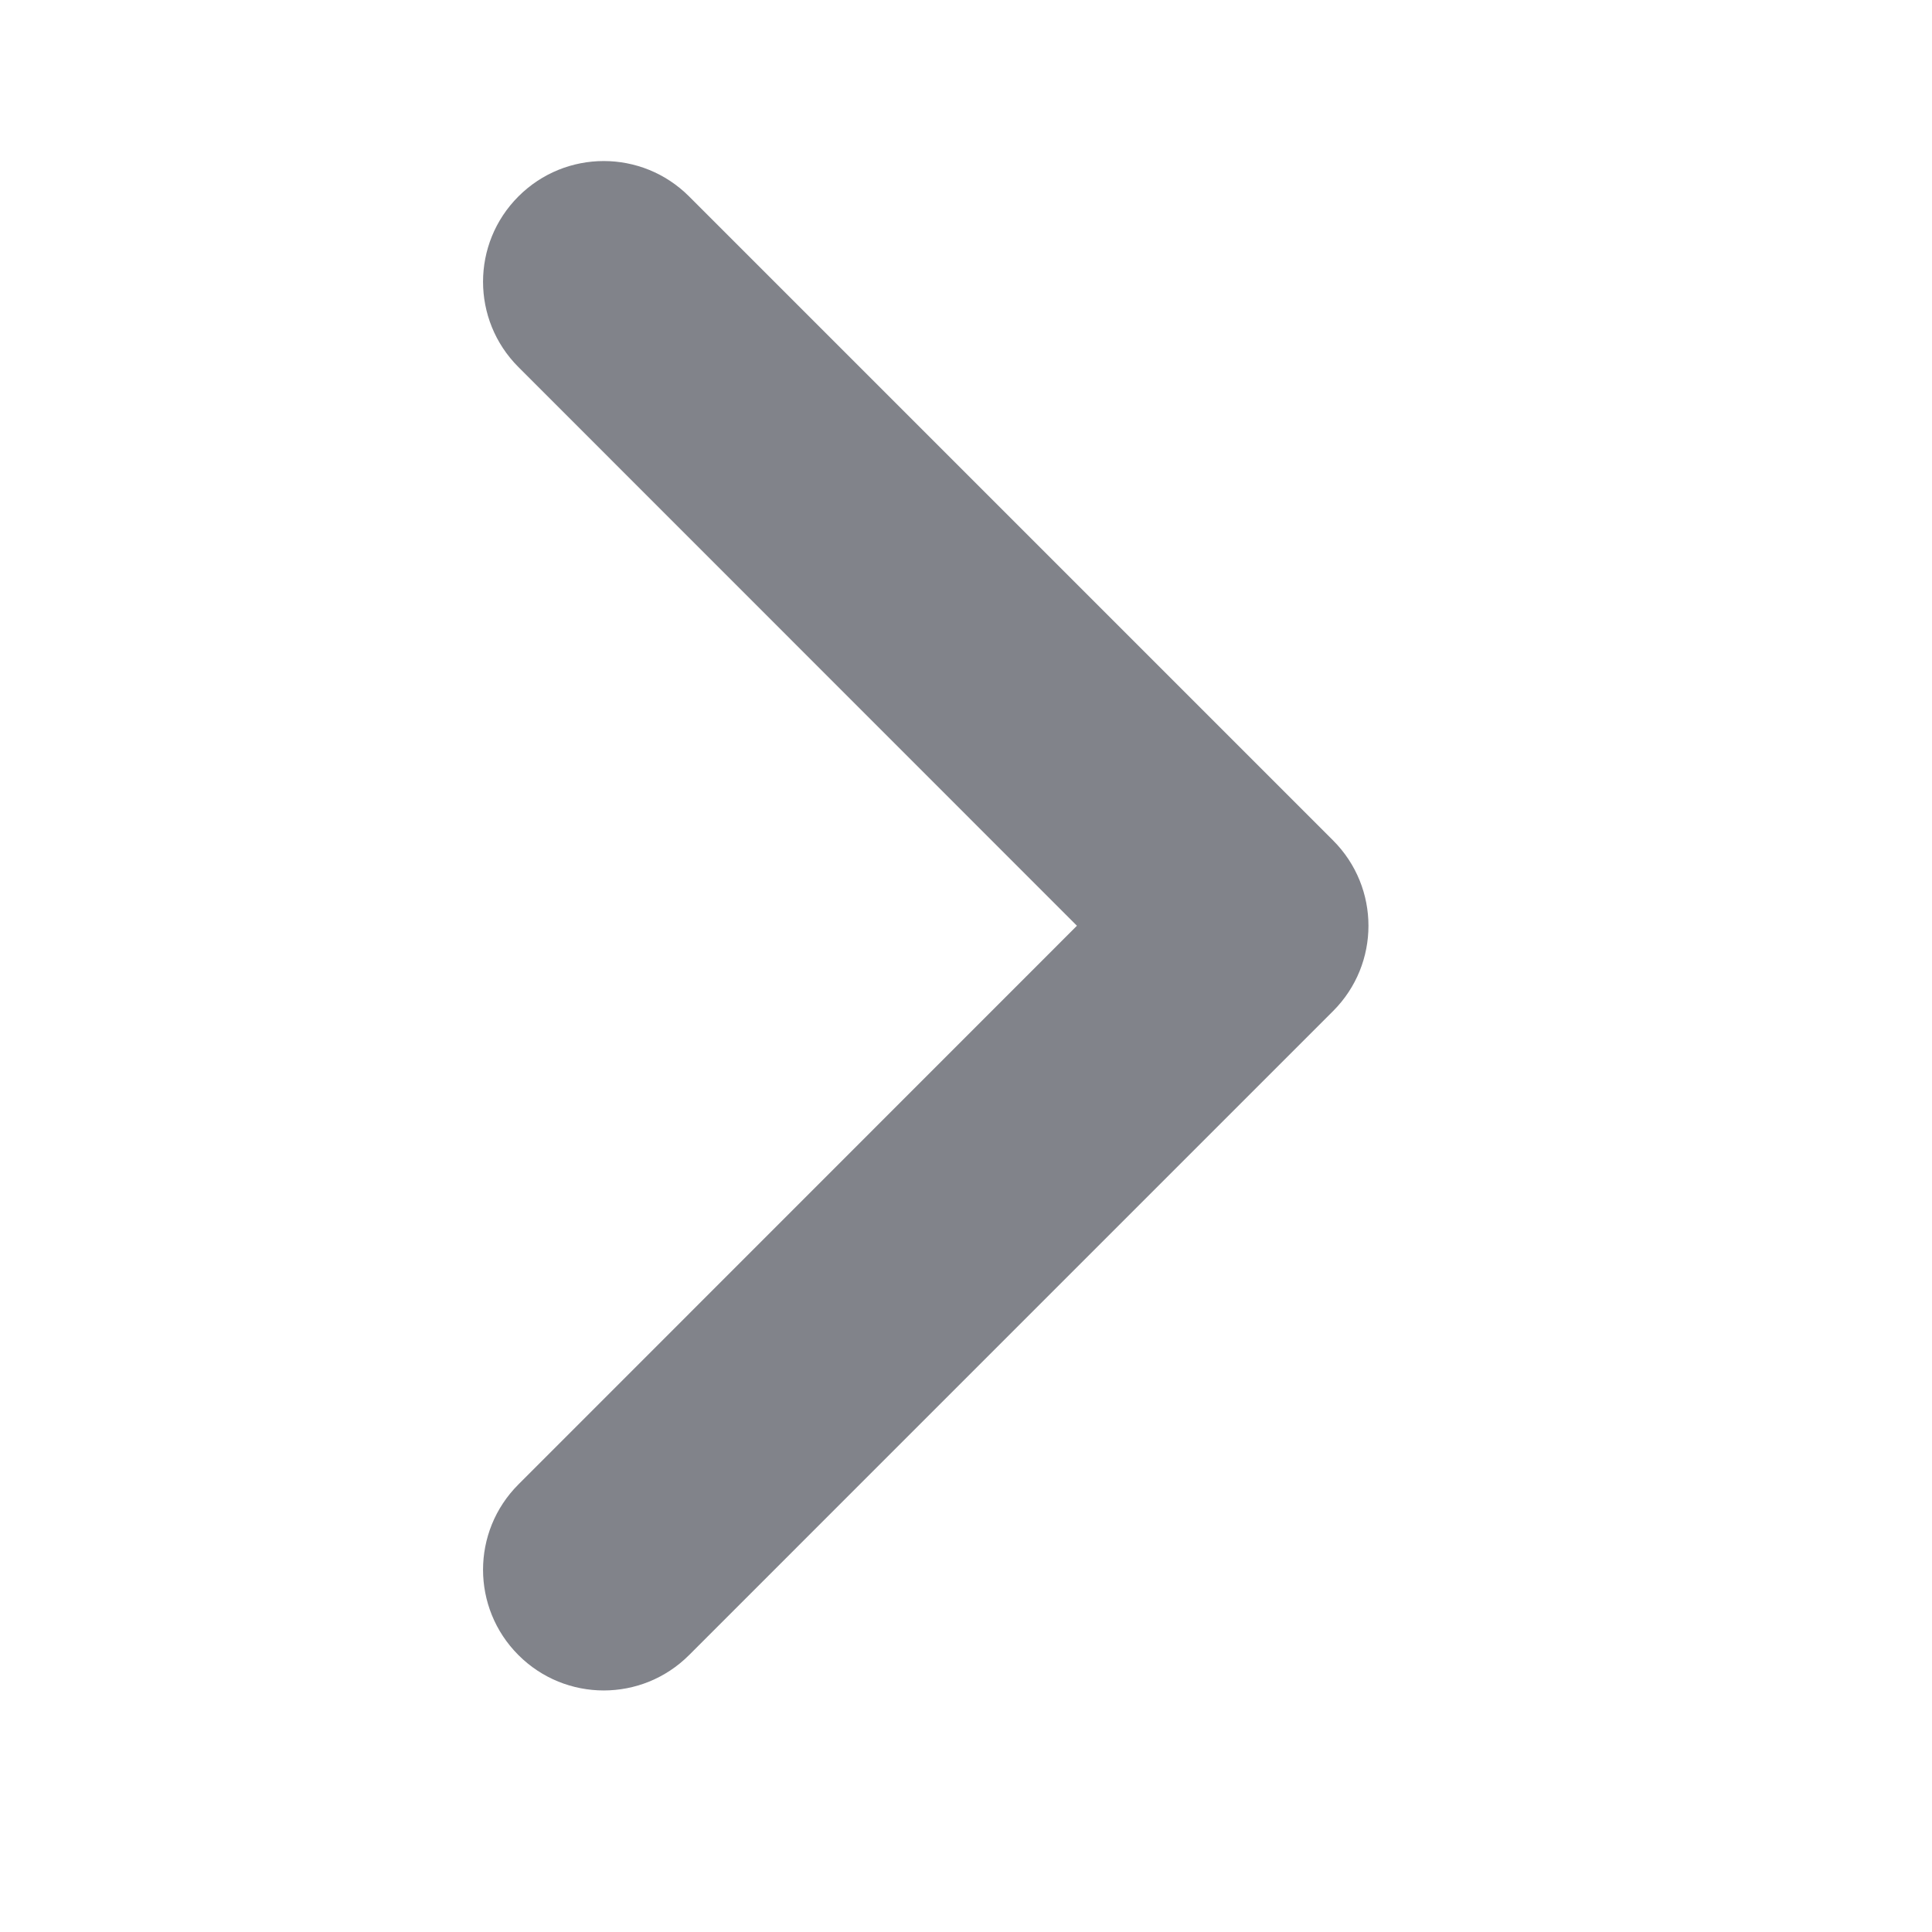 <svg width="12" height="12" viewBox="0 0 12 12" fill="none" xmlns="http://www.w3.org/2000/svg">
<path fill-rule="evenodd" clip-rule="evenodd" d="M3.22 1.22C3.513 0.927 3.987 0.927 4.28 1.22L8.28 5.22C8.573 5.513 8.573 5.987 8.28 6.28L4.28 10.28C3.987 10.573 3.513 10.573 3.22 10.28C2.927 9.987 2.927 9.513 3.22 9.22L6.689 5.75L3.22 2.28C2.927 1.987 2.927 1.513 3.22 1.22Z" fill="#81838A"/>
</svg>
